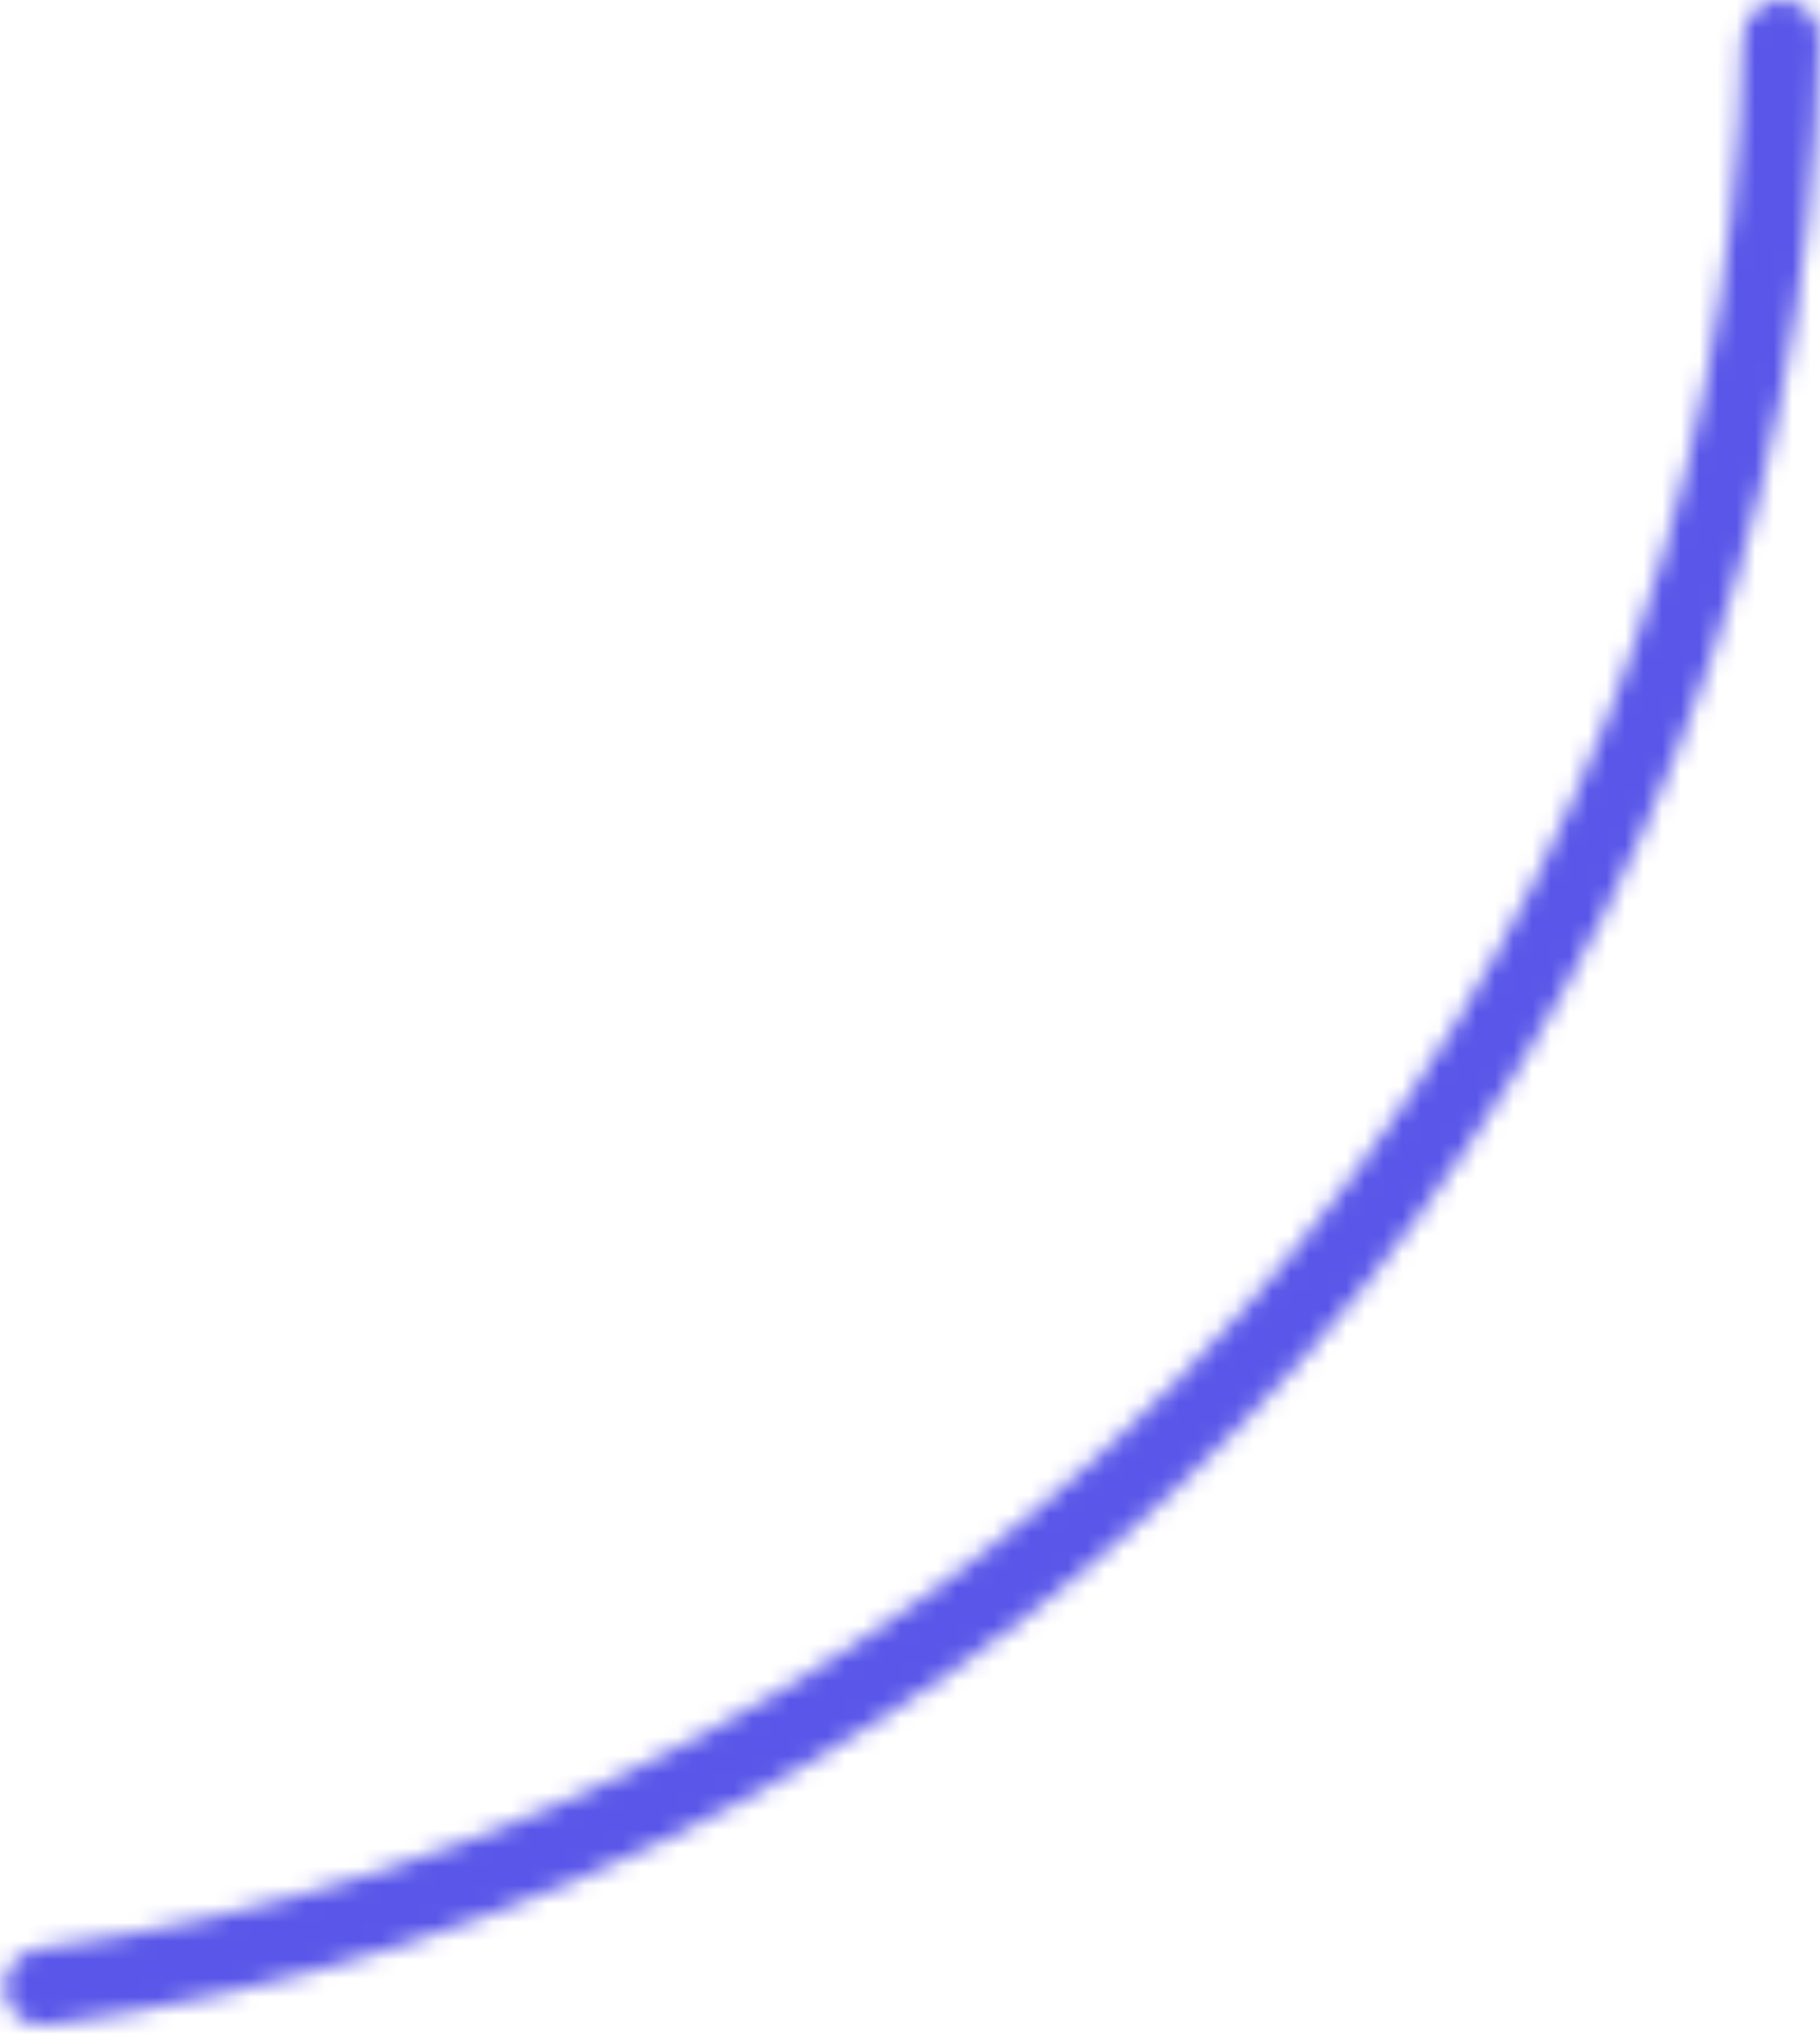 <svg width="98" height="110" viewBox="0 0 98 110" fill="none" xmlns="http://www.w3.org/2000/svg">
<mask id="path-1-inside-1_152_450" fill="white">
<path d="M95.929 0C97.073 0 98.002 0.928 97.981 2.072C97.486 28.34 87.603 53.591 70.082 73.23C52.561 92.868 28.596 105.557 2.555 109.033C1.421 109.184 0.393 108.366 0.263 107.23C0.133 106.093 0.95 105.069 2.084 104.916C27.115 101.557 50.147 89.352 66.991 70.472C83.834 51.592 93.343 27.322 93.837 2.072C93.859 0.928 94.785 0 95.929 0Z"/>
</mask>
<path d="M95.929 0C97.073 0 98.002 0.928 97.981 2.072C97.486 28.34 87.603 53.591 70.082 73.23C52.561 92.868 28.596 105.557 2.555 109.033C1.421 109.184 0.393 108.366 0.263 107.23C0.133 106.093 0.95 105.069 2.084 104.916C27.115 101.557 50.147 89.352 66.991 70.472C83.834 51.592 93.343 27.322 93.837 2.072C93.859 0.928 94.785 0 95.929 0Z" stroke="#5956E9" stroke-width="8" mask="url(#path-1-inside-1_152_450)"/>
</svg>
